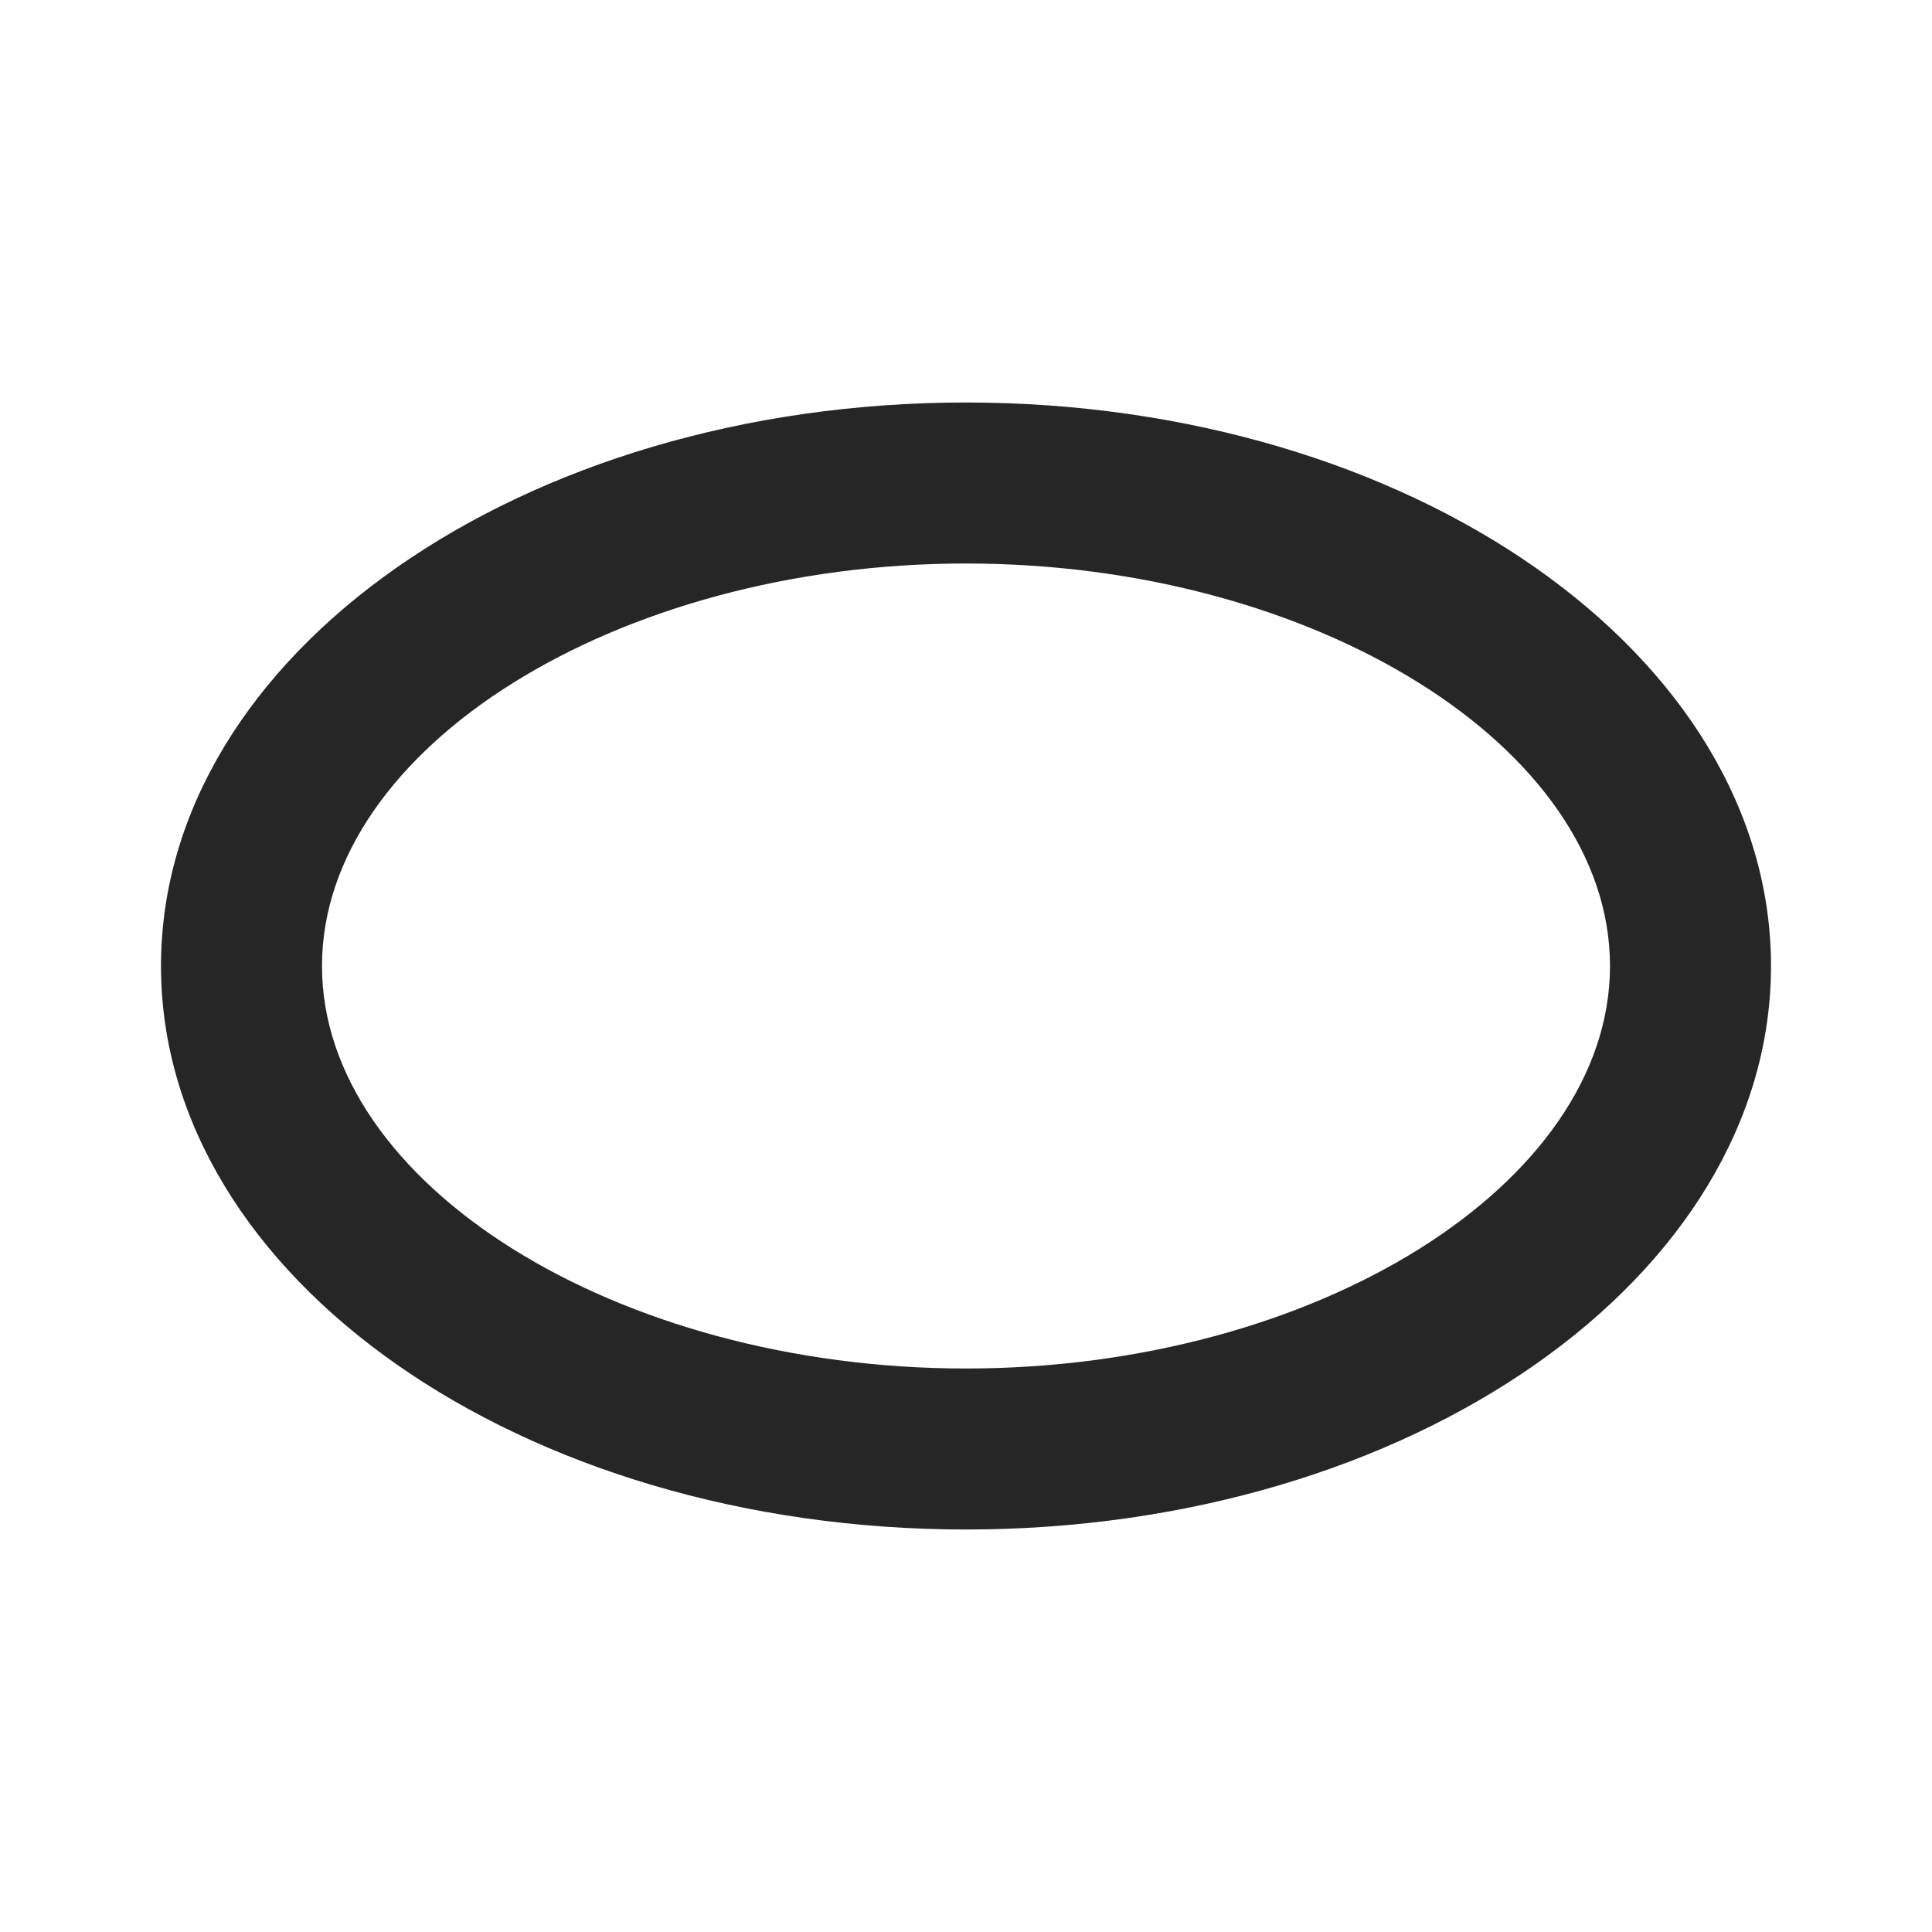 <?xml version="1.0" encoding="UTF-8"?>
<svg id="Layer_2" data-name="Layer 2" xmlns="http://www.w3.org/2000/svg" viewBox="0 0 24 24">
  <defs>
    <style>
      .cls-1 {
        fill: #262626;
        stroke-width: 0px;
      }
    </style>
  </defs>
  <path class="cls-1" d="M12,7c4.34,0,8,2.29,8,5s-3.66,5-8,5S4,14.71,4,12s3.66-5,8-5M12,5c-5.52,0-10,3.13-10,7s4.48,7,10,7,10-3.13,10-7-4.48-7-10-7h0Z"/>
</svg>